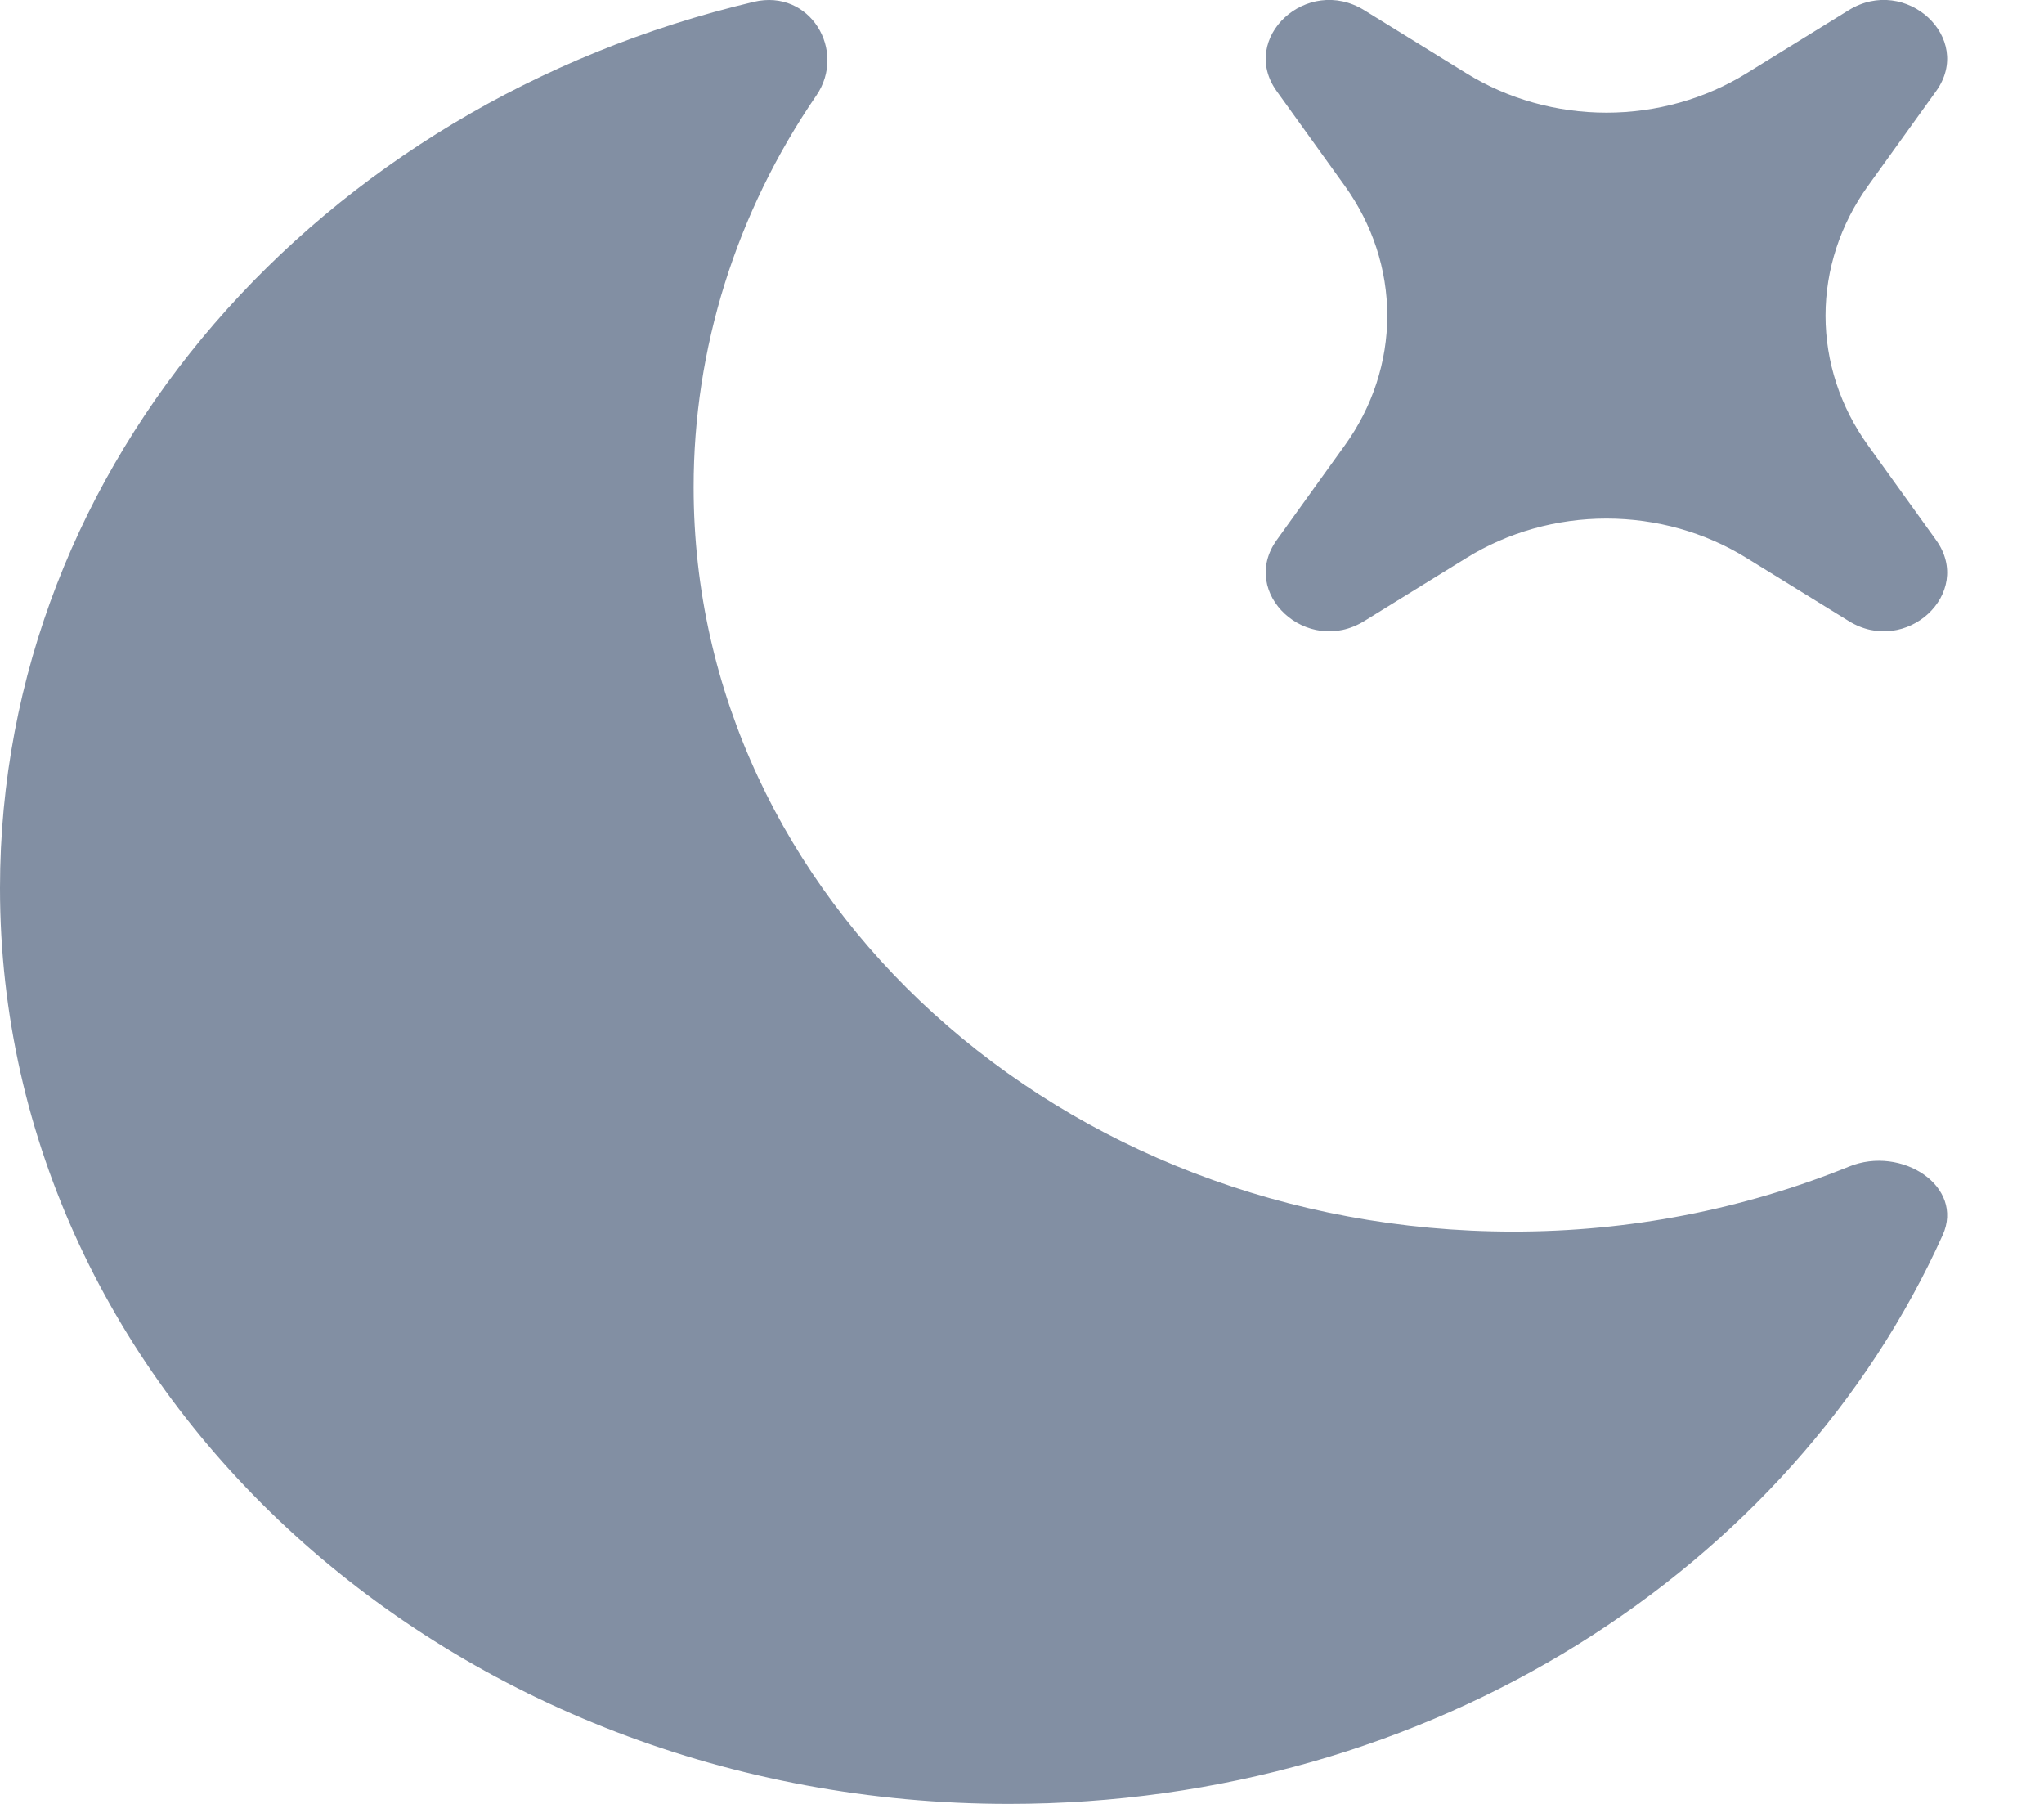 <svg width="17" height="15" viewBox="0 0 17 15" fill="none" xmlns="http://www.w3.org/2000/svg">
<path fill-rule="evenodd" clip-rule="evenodd" d="M15.377 9.701C15.816 9.521 16.341 9.866 16.157 10.271C14.905 13.046 11.9 15 8.391 15C3.756 15 0 11.591 0 7.385C0 3.844 2.663 0.867 6.27 0.015C6.738 -0.095 7.045 0.422 6.789 0.795C6.122 1.769 5.768 2.899 5.769 4.053C5.769 7.471 8.821 10.241 12.586 10.241C13.547 10.242 14.497 10.058 15.377 9.701ZM10.619 0.759C10.301 0.317 10.87 -0.21 11.347 0.085L12.197 0.61C12.541 0.823 12.947 0.937 13.361 0.937C13.775 0.937 14.181 0.823 14.525 0.61L15.375 0.085C15.852 -0.21 16.421 0.317 16.102 0.759L15.536 1.546C15.306 1.866 15.183 2.241 15.183 2.625C15.183 3.008 15.306 3.384 15.536 3.703L16.102 4.49C16.421 4.932 15.852 5.459 15.376 5.164L14.525 4.639C14.181 4.426 13.775 4.312 13.361 4.312C12.947 4.312 12.541 4.426 12.197 4.639L11.347 5.164C10.87 5.459 10.301 4.932 10.619 4.49L11.185 3.703C11.415 3.384 11.538 3.008 11.538 2.625C11.538 2.241 11.415 1.866 11.185 1.546L10.619 0.759Z" fill="#828FA3"/>
</svg>
